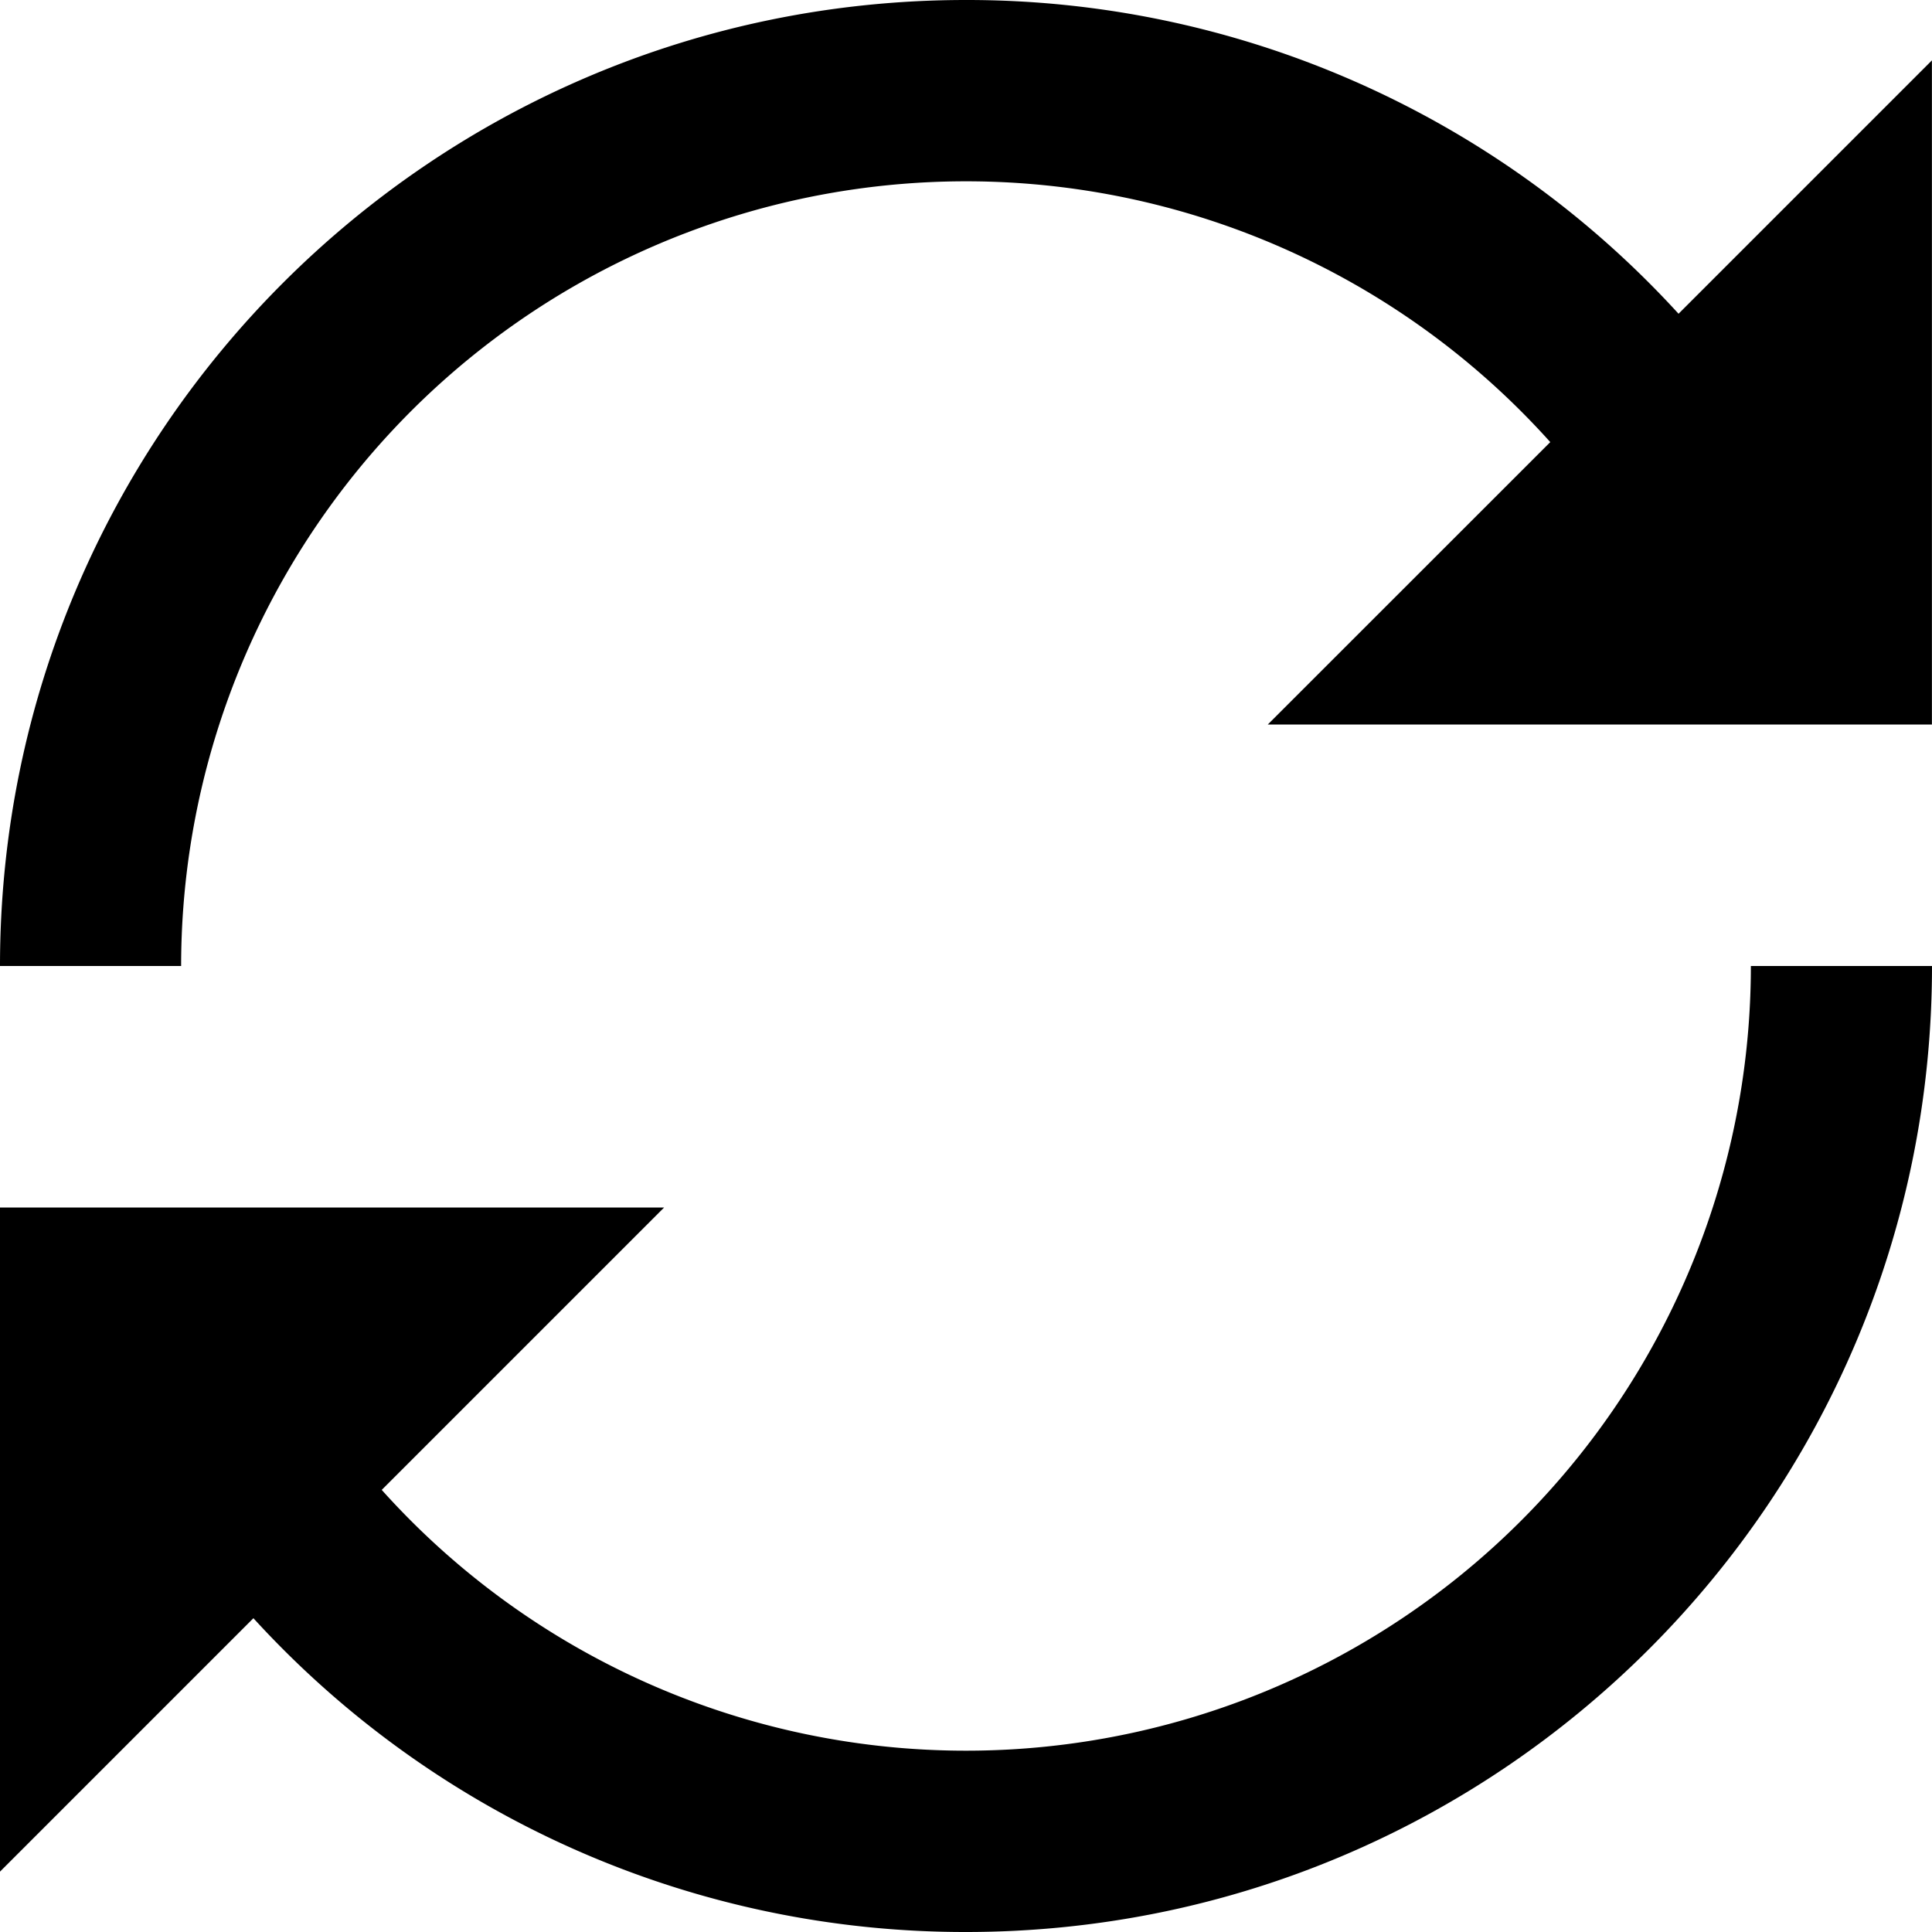 <svg xmlns="http://www.w3.org/2000/svg" width="24" height="24" viewBox="0 0 24 24"><path d="M20.852 3.898A11.967 11.967 0 0 0 12 0C5.373 0 0 5.373 0 12h2.25a9.75 9.75 0 0 1 17.008-6.508L15.749 9h8.25V.75l-3.148 3.148zM21.75 12a9.75 9.75 0 0 1-17.008 6.508L8.25 15H0v8.25l3.148-3.148A11.967 11.967 0 0 0 12 24c6.627 0 12-5.373 12-12h-2.25z"/></svg>